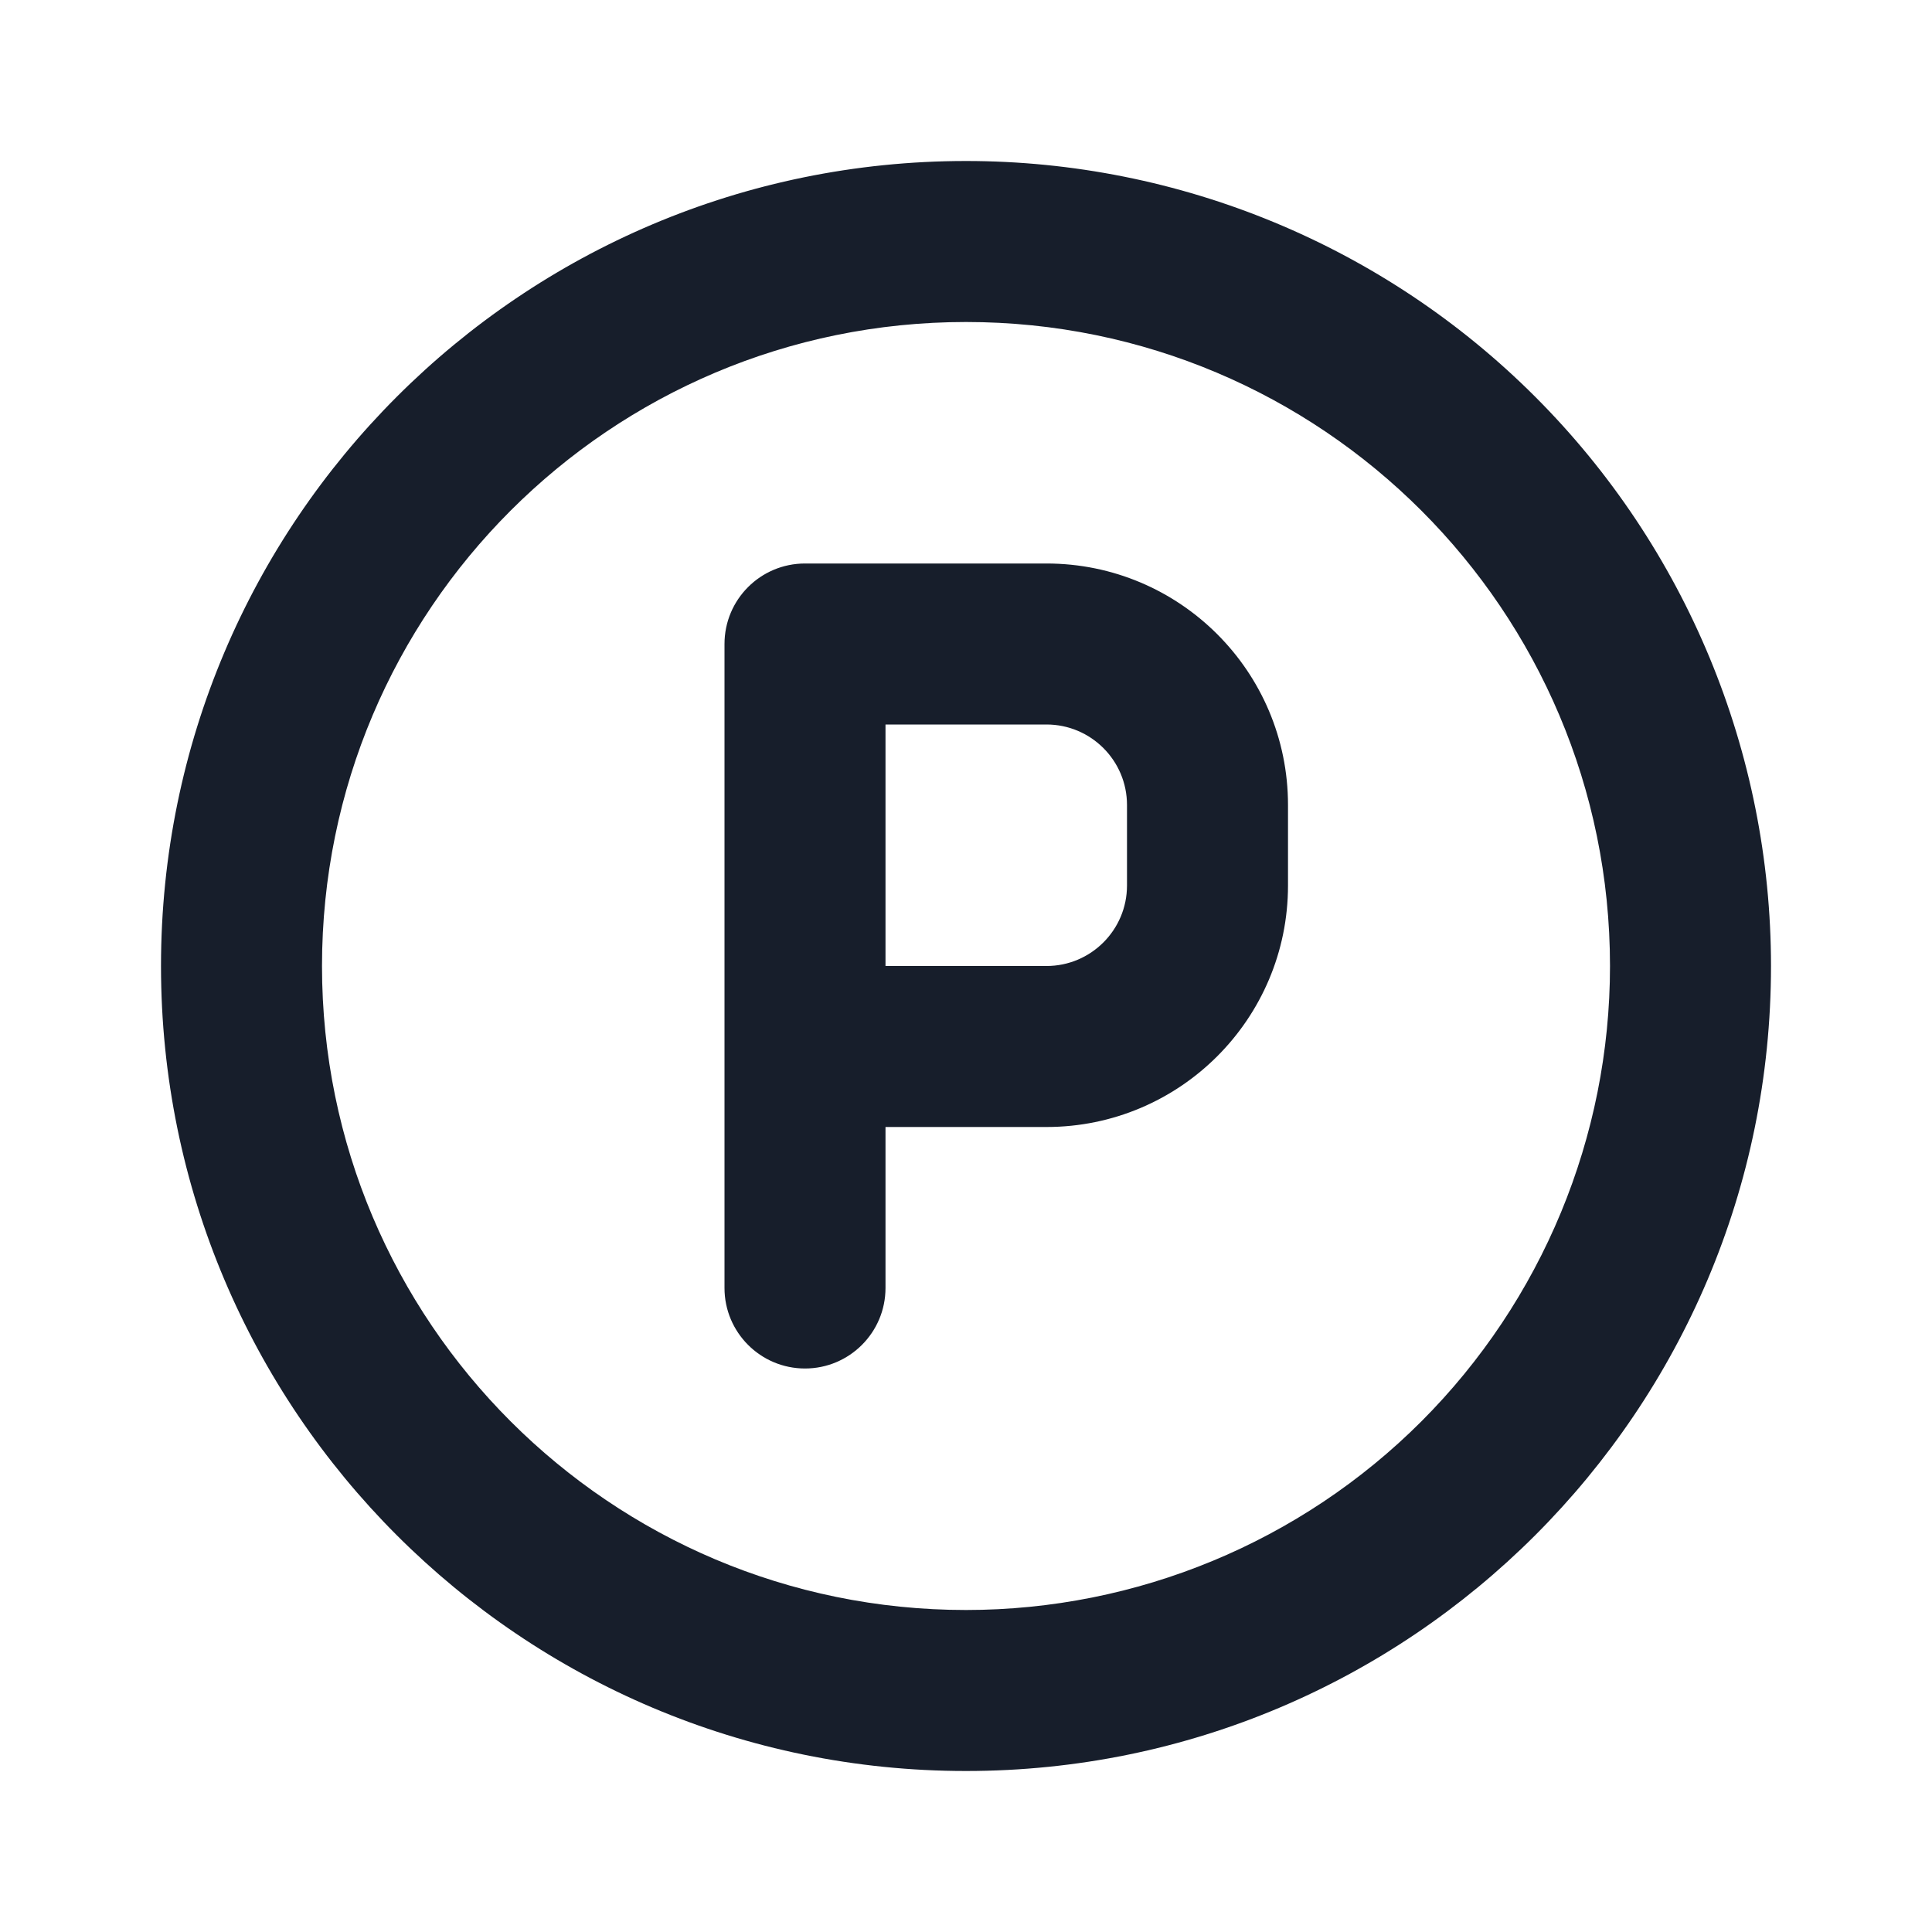 <svg width="24" height="24" viewBox="0 0 24 24" fill="none" xmlns="http://www.w3.org/2000/svg">
<path fill-rule="evenodd" clip-rule="evenodd" d="M13 7H10C9.448 7 9 7.447 9 8V16C9 16.552 9.448 17 10 17C10.552 17 11 16.552 11 16V14H13C14.657 14 16 12.656 16 11V10C16 8.343 14.657 7 13 7ZM14 11C14 11.552 13.552 12 13 12H11V9H13C13.552 9 14 9.448 14 10V11ZM12 2C6.477 2 2 6.477 2 12C2 17.523 6.477 22 12 22C17.523 22 22 17.523 22 12C22 9.348 20.946 6.804 19.071 4.929C17.196 3.053 14.652 2 12 2ZM12 20C7.582 20 4 16.418 4 12C4 7.581 7.582 4 12 4C16.418 4 20 7.581 20 12C20 14.121 19.157 16.156 17.657 17.657C16.157 19.157 14.122 20 12 20Z" fill="#171E2B"/>
</svg>
